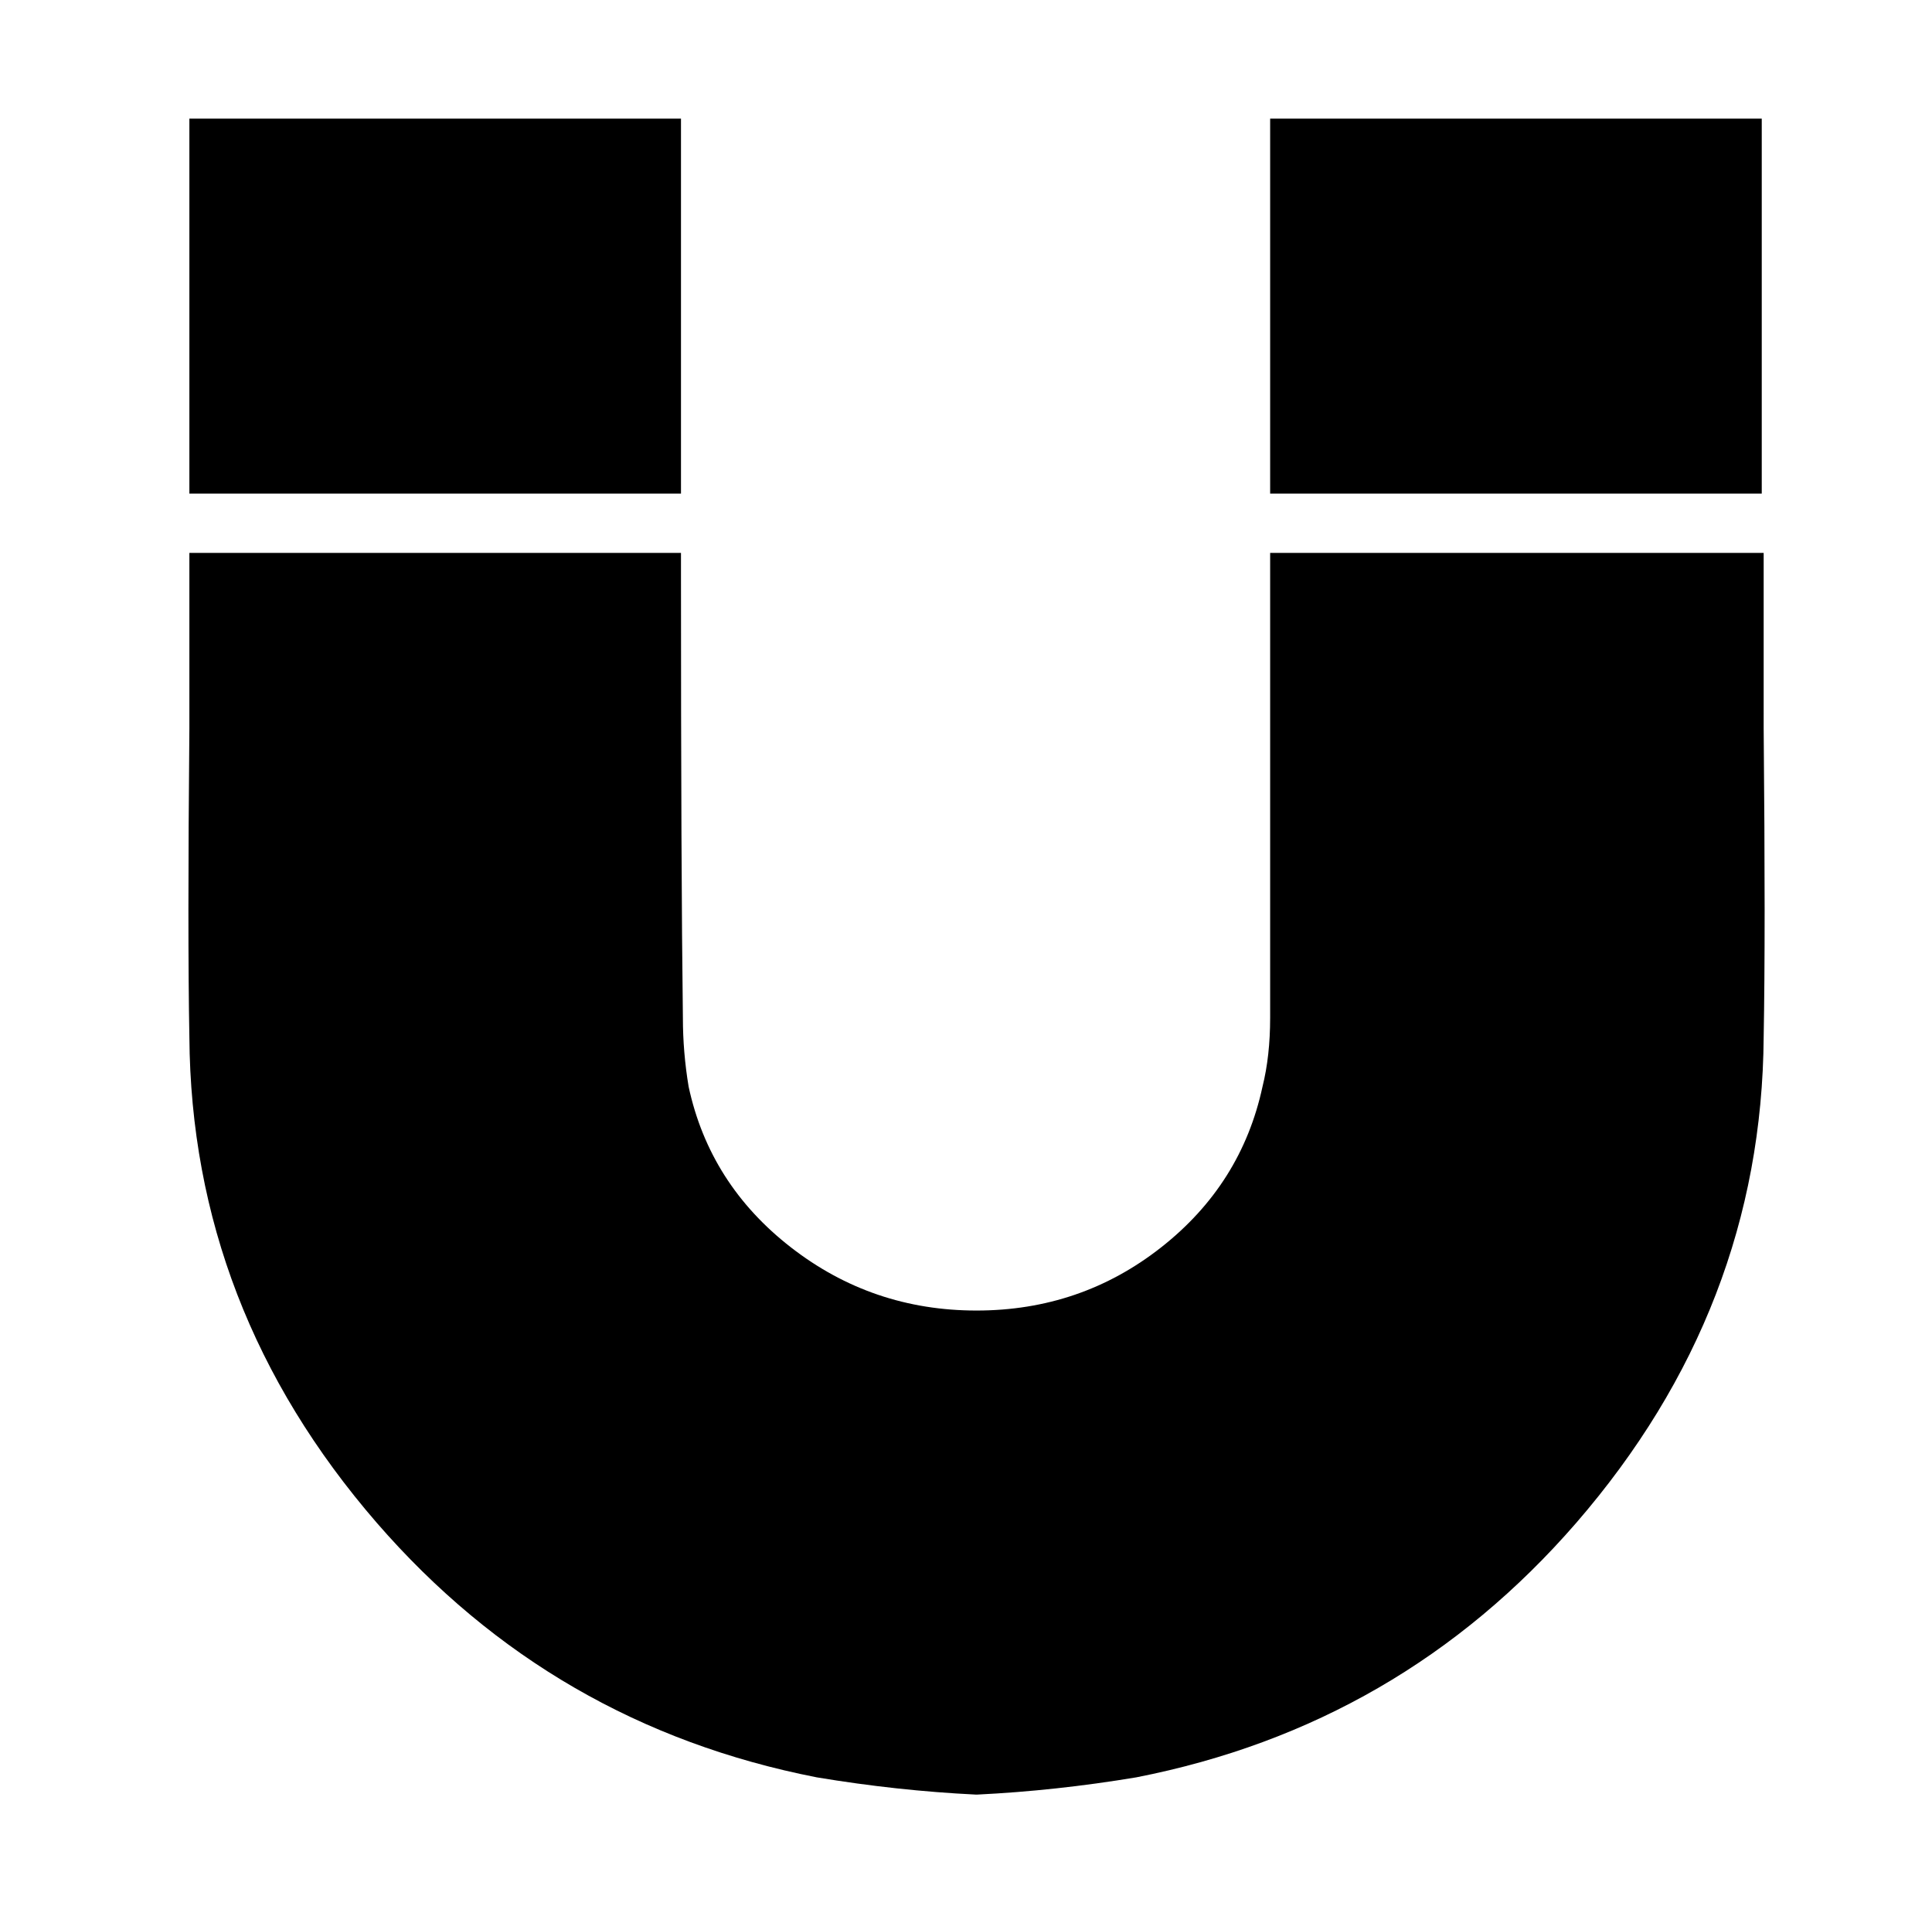 <svg xmlns="http://www.w3.org/2000/svg" viewBox="-10 0 1010 1000"><path d="M346 62H89v196h257zm566 239v-12H654v243q0 20-4 36-11 51-53 84t-96.5 33-97-33-53.5-84q-3-18-3-36-1-77-1-231v-12H89v92q-1 108 0 161 1 142 98 254 92 106 230 133 42 7 83 9h1q41-2 83-9 138-27 230-133 97-112 98-254 1-53 0-161zm-1-239H654v196h257z"/></svg>